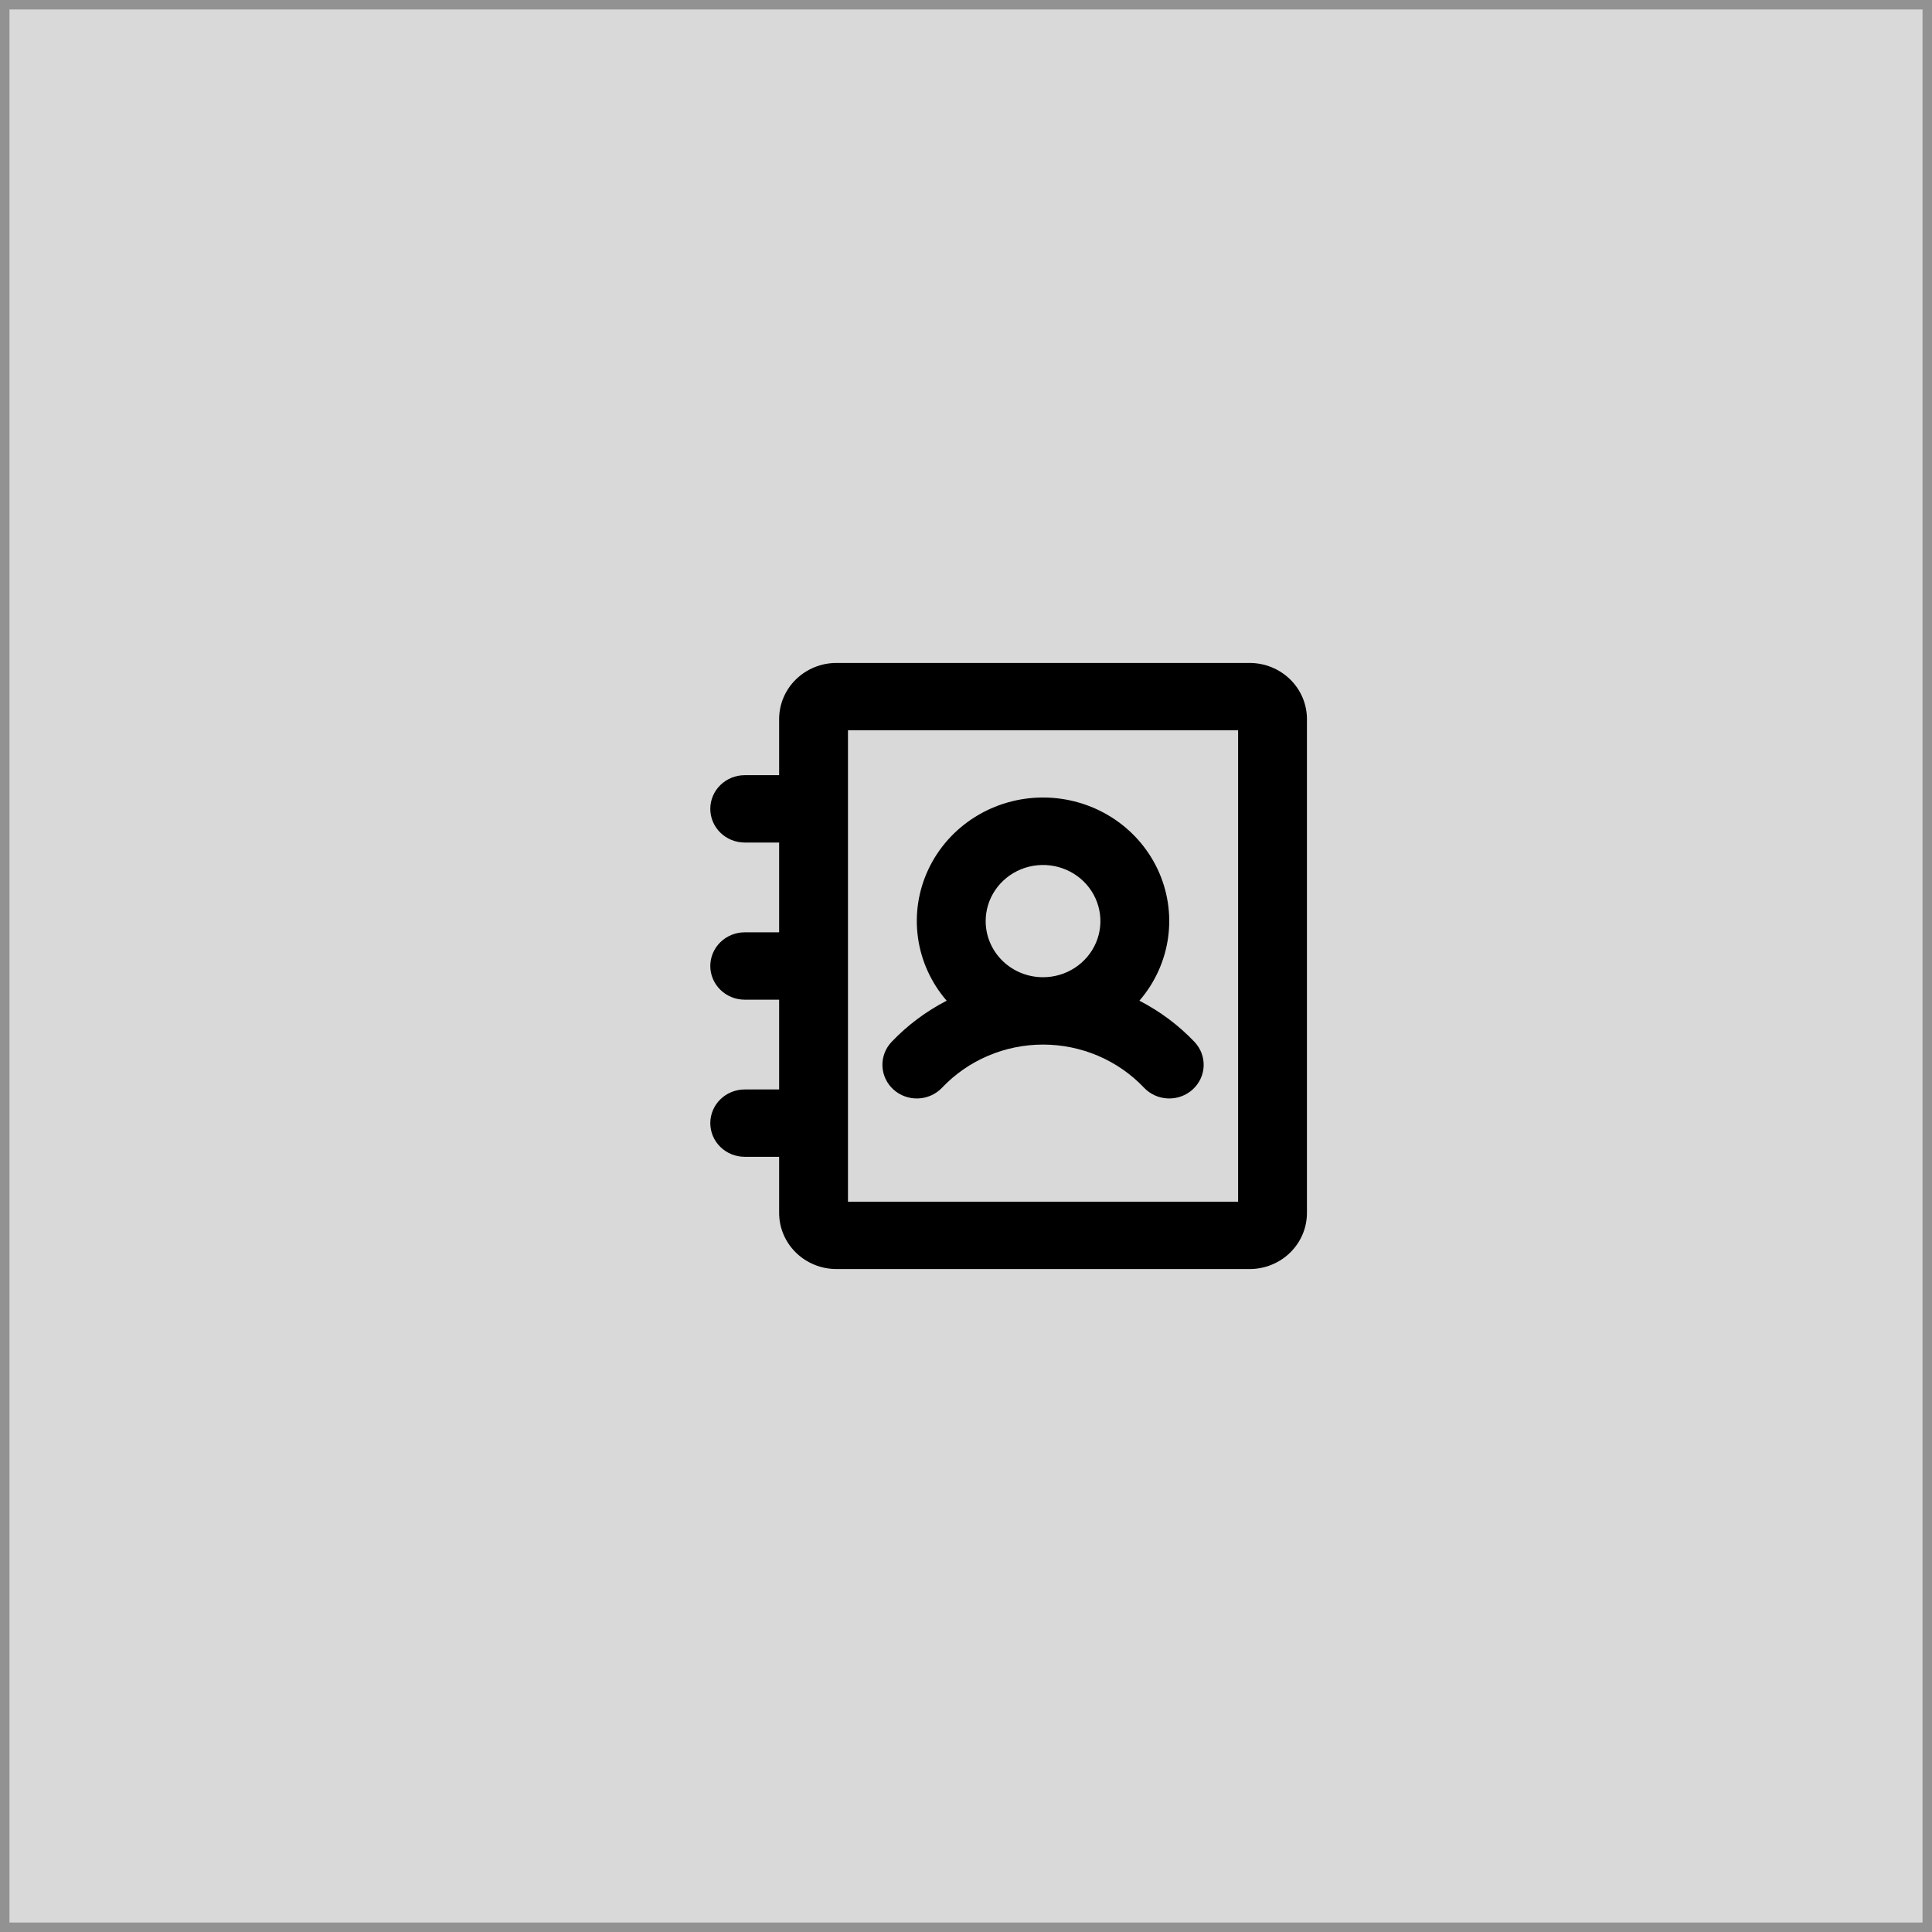 <svg width="204" height="204" viewBox="0 0 204 204" fill="none" xmlns="http://www.w3.org/2000/svg">
<rect x="0.5" y="0.5" width="203" height="203" fill="#D9D9D9"/>
<rect x="0.5" y="0.5" width="203" height="203" stroke="#929292"/>
<path d="M131.942 70H88.327C86.72 70 85.18 70.624 84.043 71.736C82.907 72.847 82.269 74.354 82.269 75.926V81.852H78.635C77.671 81.852 76.746 82.227 76.065 82.893C75.383 83.56 75 84.464 75 85.407C75 86.35 75.383 87.255 76.065 87.922C76.746 88.588 77.671 88.963 78.635 88.963H82.269V98.444H78.635C77.671 98.444 76.746 98.819 76.065 99.486C75.383 100.153 75 101.057 75 102C75 102.943 75.383 103.847 76.065 104.514C76.746 105.181 77.671 105.556 78.635 105.556H82.269V115.037H78.635C77.671 115.037 76.746 115.412 76.065 116.078C75.383 116.745 75 117.65 75 118.593C75 119.536 75.383 120.44 76.065 121.107C76.746 121.774 77.671 122.148 78.635 122.148H82.269V128.074C82.269 129.646 82.907 131.153 84.043 132.264C85.18 133.376 86.72 134 88.327 134H131.942C133.549 134 135.09 133.376 136.226 132.264C137.362 131.153 138 129.646 138 128.074V75.926C138 74.354 137.362 72.847 136.226 71.736C135.09 70.624 133.549 70 131.942 70ZM130.731 126.889H89.538V77.111H130.731V126.889ZM99.473 114.85C100.834 113.414 102.483 112.269 104.318 111.485C106.153 110.702 108.133 110.297 110.135 110.297C112.136 110.297 114.117 110.702 115.951 111.485C117.786 112.269 119.435 113.414 120.796 114.85C121.452 115.542 122.361 115.95 123.324 115.986C124.288 116.021 125.226 115.681 125.933 115.04C126.64 114.399 127.058 113.509 127.094 112.567C127.13 111.624 126.782 110.706 126.127 110.015C124.452 108.254 122.485 106.784 120.309 105.665C121.95 103.767 123.002 101.449 123.341 98.986C123.68 96.522 123.292 94.015 122.222 91.76C121.153 89.504 119.447 87.595 117.305 86.258C115.163 84.92 112.674 84.209 110.133 84.209C107.592 84.209 105.104 84.92 102.962 86.258C100.82 87.595 99.113 89.504 98.044 91.76C96.974 94.015 96.586 96.522 96.925 98.986C97.264 101.449 98.317 103.767 99.958 105.665C97.783 106.785 95.817 108.255 94.142 110.015C93.487 110.706 93.139 111.624 93.175 112.567C93.212 113.509 93.629 114.399 94.336 115.04C95.043 115.681 95.981 116.021 96.945 115.986C97.908 115.95 98.818 115.542 99.473 114.85ZM104.077 97.259C104.077 96.087 104.432 94.942 105.098 93.967C105.763 92.993 106.71 92.233 107.816 91.784C108.923 91.336 110.141 91.219 111.316 91.447C112.491 91.676 113.571 92.24 114.418 93.069C115.265 93.898 115.842 94.954 116.076 96.103C116.31 97.253 116.19 98.444 115.731 99.527C115.273 100.61 114.496 101.535 113.5 102.186C112.504 102.838 111.333 103.185 110.135 103.185C108.528 103.185 106.987 102.561 105.851 101.45C104.715 100.338 104.077 98.831 104.077 97.259Z" fill="black"/>
</svg>

